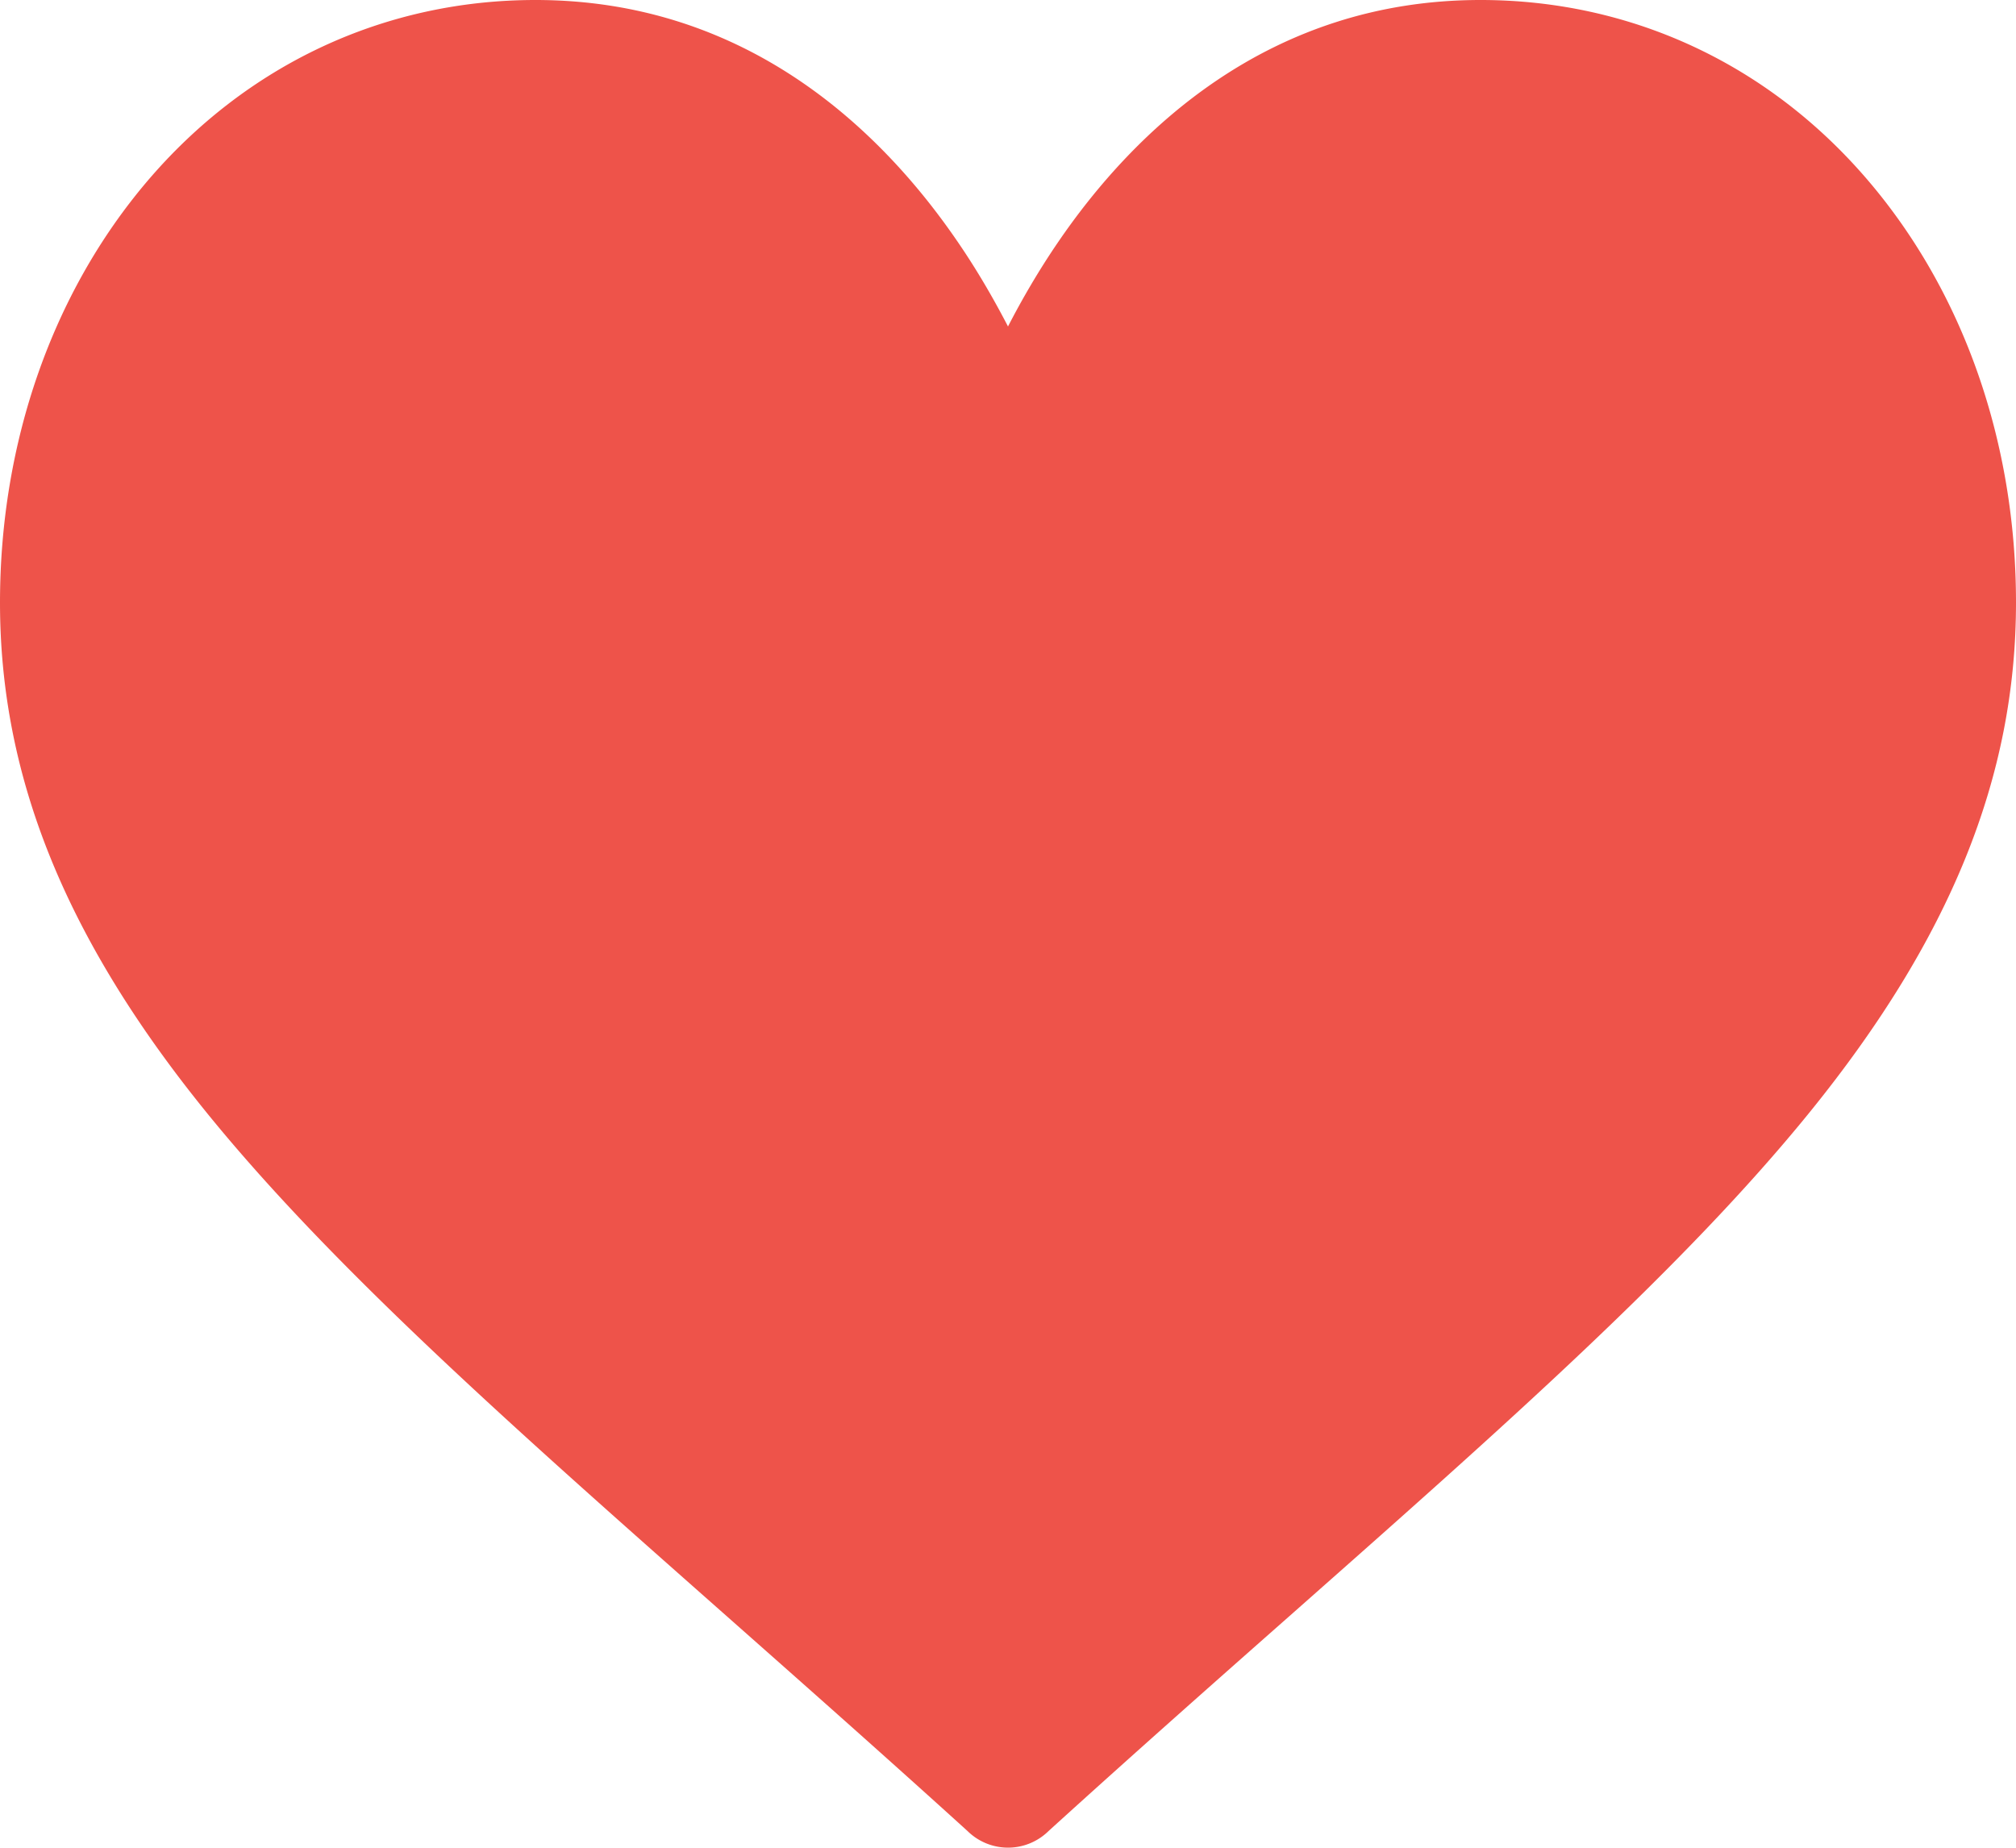 <svg xmlns="http://www.w3.org/2000/svg" width="24" height="22" viewBox="0 0 24 22">
    <path fill="#EE534A" fill-rule="nonzero" d="M17.625 0c1.798 0 3.44.767 4.624 2.161C23.379 3.491 24 5.271 24 7.175c0 2.072-.78 3.999-2.454 6.065-1.496 1.846-3.648 3.75-6.14 5.953-.93.821-1.89 1.67-2.912 2.598l-.03.028a.687.687 0 0 1-.927 0l-.03-.028c-1.023-.928-1.984-1.777-2.912-2.598-2.493-2.204-4.645-4.107-6.141-5.953C.78 11.174 0 9.247 0 7.175 0 5.27.622 3.49 1.751 2.16 2.935.768 4.577 0 6.375 0c2.529 0 4.13 1.567 5.028 2.882.233.34.43.683.597 1.005.166-.322.364-.664.597-1.005C13.495 1.567 15.097 0 17.625 0z"/>
</svg>
